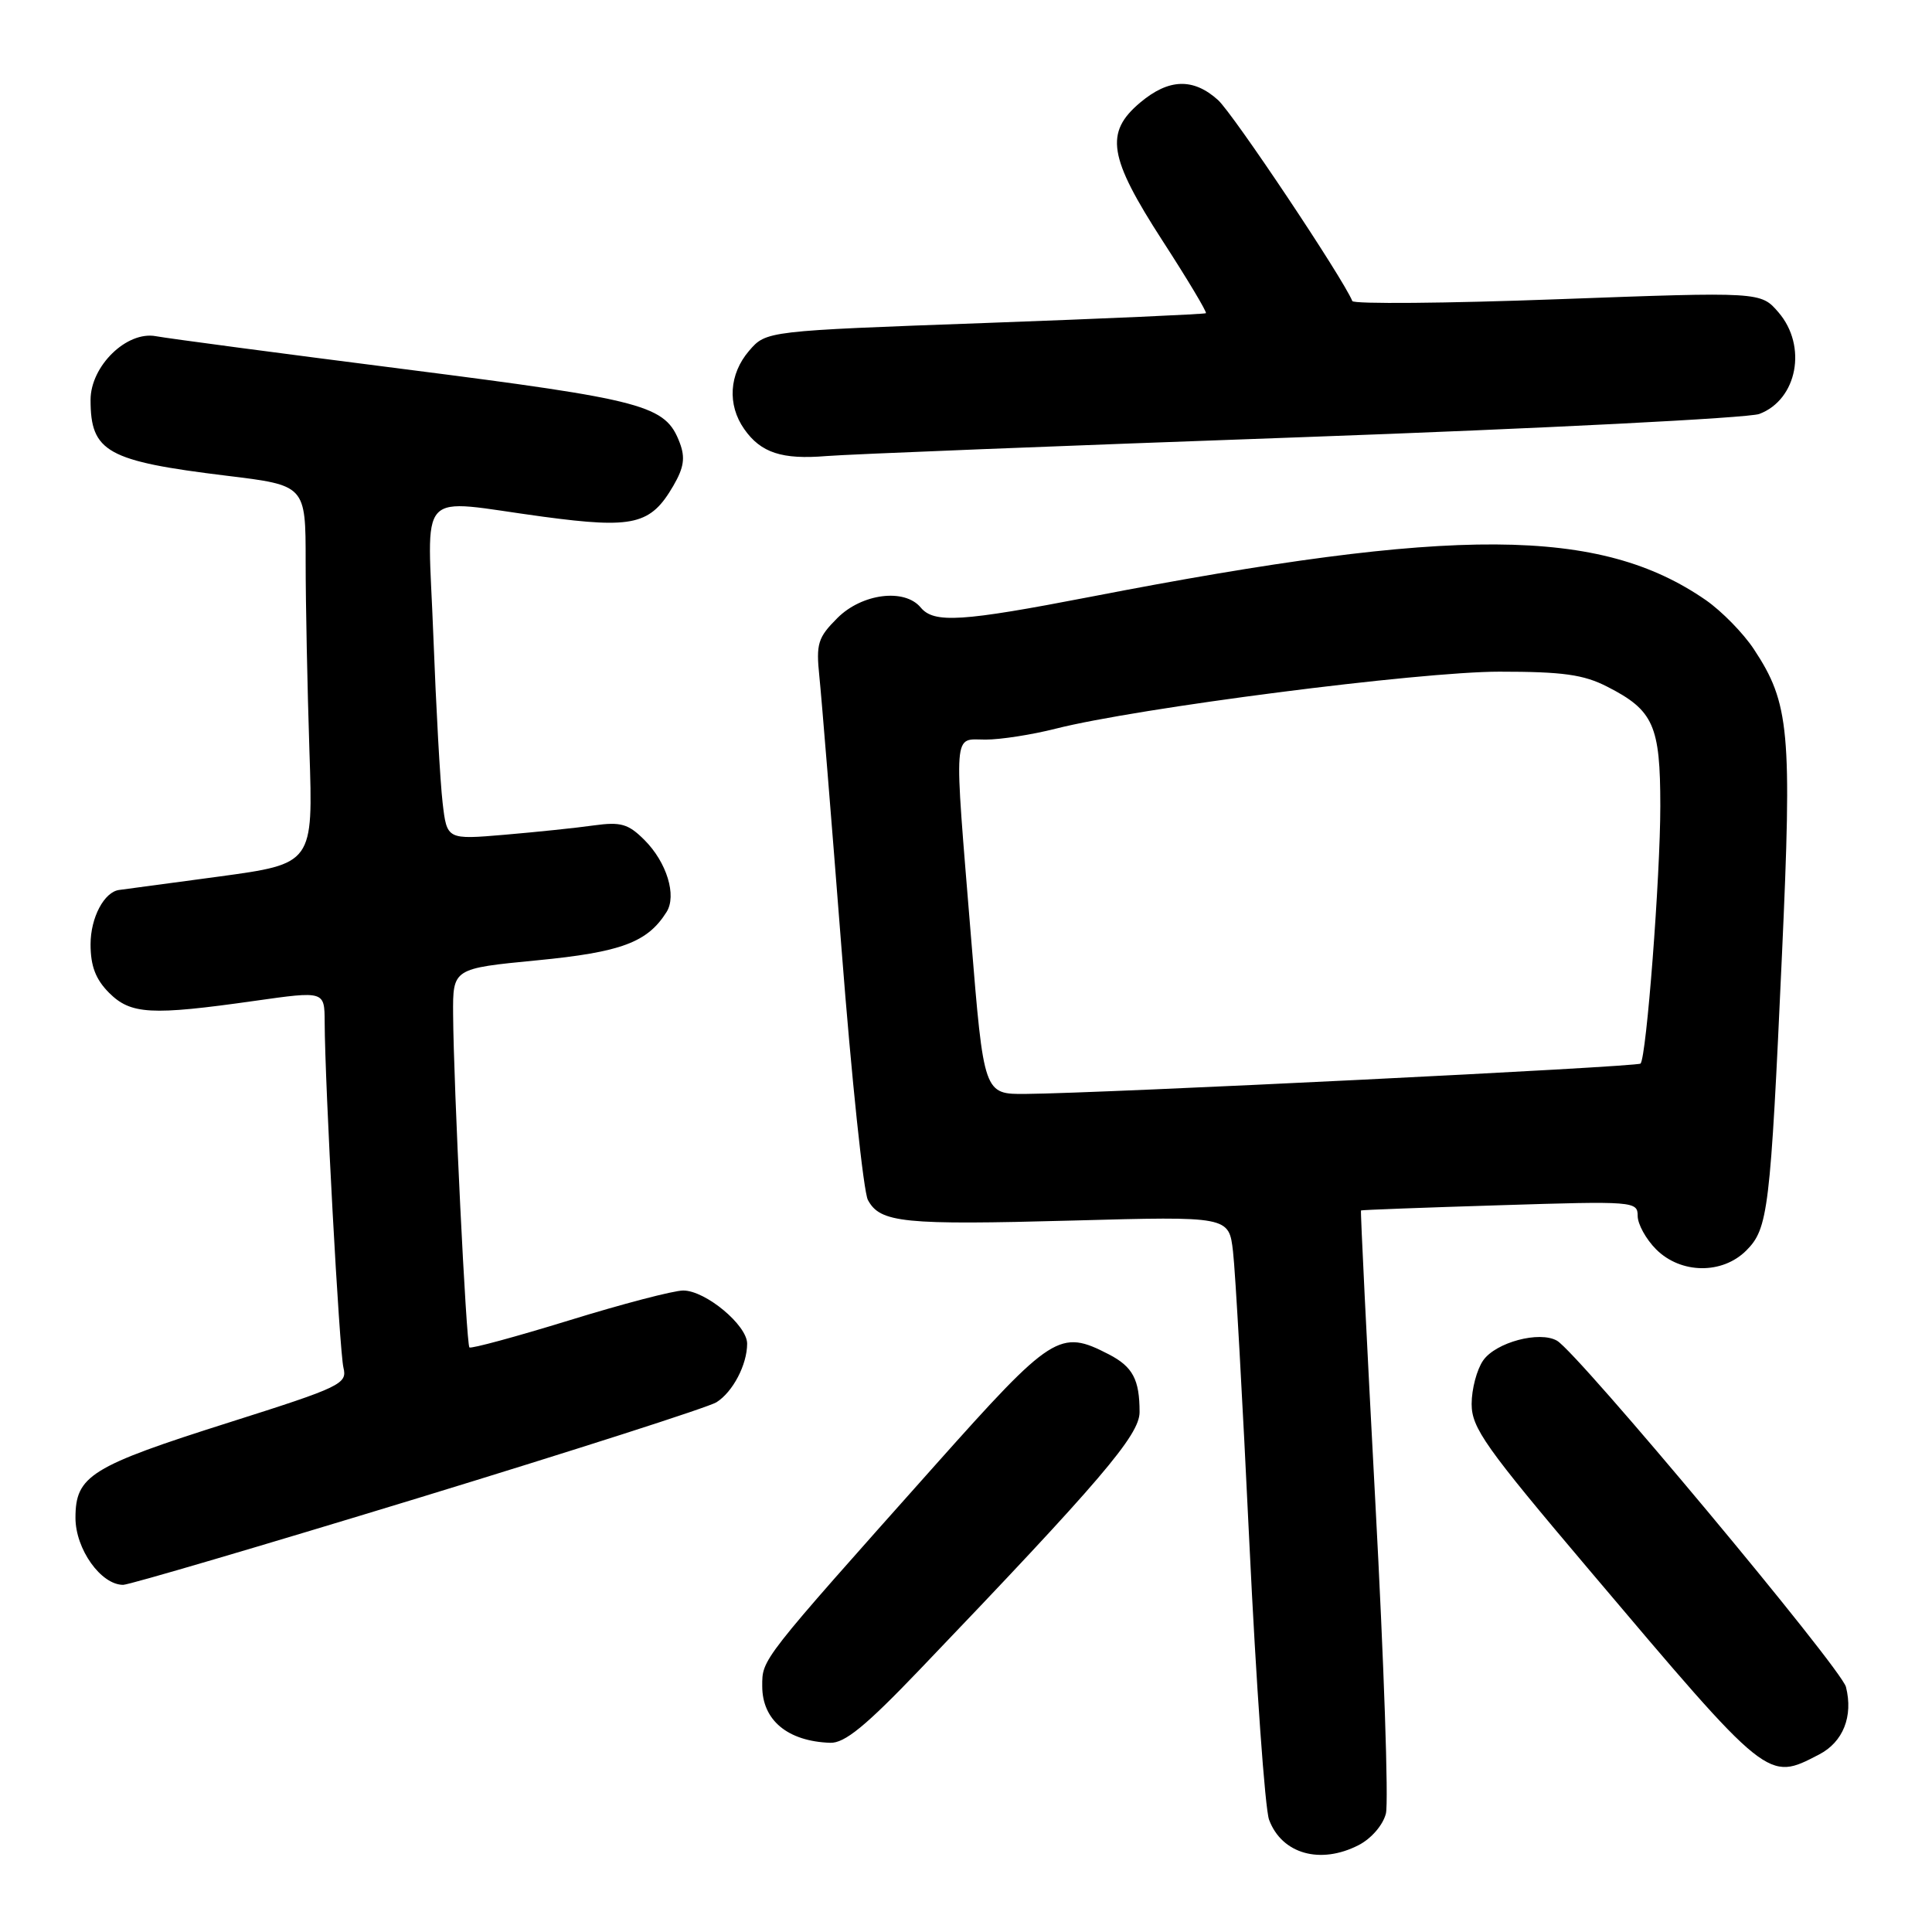 <?xml version="1.0" encoding="UTF-8" standalone="no"?>
<!DOCTYPE svg PUBLIC "-//W3C//DTD SVG 1.1//EN" "http://www.w3.org/Graphics/SVG/1.1/DTD/svg11.dtd" >
<svg xmlns="http://www.w3.org/2000/svg" xmlns:xlink="http://www.w3.org/1999/xlink" version="1.1" viewBox="0 0 256 256">
 <g >
 <path fill="currentColor"
d=" M 180.04 244.48 C 181.71 243.62 183.26 241.82 183.64 240.30 C 184.01 238.84 183.38 220.28 182.24 199.07 C 181.11 177.86 180.25 160.45 180.34 160.39 C 180.43 160.32 188.71 160.01 198.75 159.70 C 216.47 159.14 217.00 159.18 217.00 161.11 C 217.00 162.20 218.10 164.20 219.45 165.55 C 222.72 168.81 228.21 168.88 231.39 165.70 C 234.29 162.80 234.58 160.43 236.12 126.49 C 237.47 96.88 237.13 93.18 232.39 86.01 C 230.99 83.89 228.13 80.98 226.05 79.53 C 212.01 69.81 192.89 69.70 144.50 79.08 C 127.44 82.38 123.76 82.62 122.00 80.50 C 119.86 77.92 114.21 78.64 110.96 81.89 C 108.37 84.48 108.12 85.28 108.57 89.64 C 108.85 92.31 110.17 108.57 111.51 125.76 C 112.84 142.95 114.42 157.91 115.00 159.00 C 116.62 162.03 119.69 162.34 142.08 161.73 C 162.84 161.16 162.84 161.16 163.38 165.83 C 163.69 168.40 164.66 185.80 165.55 204.50 C 166.45 223.20 167.62 239.68 168.16 241.13 C 169.85 245.66 174.96 247.10 180.04 244.48 Z  M 241.04 232.48 C 244.22 230.83 245.58 227.43 244.60 223.53 C 243.98 221.06 209.08 179.24 206.31 177.65 C 203.99 176.32 198.21 177.86 196.53 180.26 C 195.69 181.46 195.00 184.06 195.00 186.03 C 195.00 189.21 196.79 191.74 210.61 208.06 C 234.47 236.26 234.18 236.03 241.04 232.48 Z  M 121.84 221.26 C 145.92 196.11 151.00 190.15 151.00 187.11 C 151.00 182.80 150.10 181.10 146.93 179.46 C 140.42 176.10 139.46 176.71 123.90 194.16 C 100.67 220.23 101.00 219.80 101.00 223.43 C 101.00 227.93 104.36 230.73 110.00 230.93 C 111.91 231.00 114.69 228.73 121.84 221.26 Z  M 55.37 198.51 C 76.07 192.18 93.87 186.47 94.93 185.81 C 97.10 184.45 99.00 180.83 99.00 178.04 C 99.00 175.59 93.48 171.00 90.53 171.00 C 89.26 171.00 82.45 172.78 75.40 174.96 C 68.35 177.13 62.41 178.74 62.20 178.54 C 61.78 178.12 60.10 143.78 60.04 134.42 C 60.00 128.33 60.00 128.33 71.15 127.25 C 82.32 126.17 85.79 124.87 88.32 120.85 C 89.70 118.67 88.35 114.26 85.40 111.31 C 83.25 109.16 82.27 108.88 78.69 109.37 C 76.39 109.70 71.06 110.25 66.86 110.61 C 59.22 111.26 59.22 111.26 58.65 106.38 C 58.33 103.70 57.78 93.74 57.42 84.25 C 56.67 64.21 54.85 66.17 72.00 68.47 C 83.96 70.07 86.22 69.53 89.22 64.37 C 90.62 61.96 90.82 60.65 90.07 58.67 C 88.17 53.69 85.64 53.01 53.78 48.94 C 37.13 46.82 22.22 44.84 20.67 44.55 C 16.80 43.82 12.00 48.50 12.00 52.99 C 12.00 59.89 14.17 61.10 30.06 63.04 C 40.50 64.31 40.50 64.31 40.50 74.41 C 40.50 79.96 40.73 91.24 41.00 99.48 C 41.50 114.45 41.50 114.45 29.00 116.15 C 22.12 117.08 16.19 117.88 15.82 117.92 C 13.82 118.15 12.00 121.58 12.00 125.12 C 12.00 128.00 12.67 129.76 14.45 131.55 C 17.33 134.42 20.00 134.57 33.75 132.62 C 43.00 131.31 43.00 131.31 43.02 135.41 C 43.05 143.76 44.97 179.04 45.51 181.23 C 46.03 183.37 45.19 183.78 30.39 188.47 C 12.00 194.30 10.00 195.54 10.00 201.12 C 10.00 205.26 13.37 210.00 16.32 210.00 C 17.10 210.00 34.67 204.83 55.37 198.51 Z  M 172.50 57.93 C 204.40 56.78 231.68 55.39 233.12 54.85 C 238.16 52.95 239.50 45.85 235.66 41.39 C 233.31 38.66 233.31 38.66 206.41 39.65 C 191.61 40.20 179.36 40.30 179.19 39.89 C 177.90 36.77 163.38 15.04 161.39 13.25 C 158.11 10.30 154.86 10.41 151.08 13.59 C 146.35 17.57 146.88 20.82 154.04 31.90 C 157.37 37.04 159.95 41.36 159.79 41.50 C 159.63 41.63 146.46 42.22 130.51 42.80 C 101.53 43.85 101.53 43.85 99.26 46.48 C 96.61 49.57 96.35 53.63 98.61 56.85 C 100.81 60.00 103.62 60.92 109.50 60.43 C 112.25 60.20 140.60 59.07 172.50 57.93 Z  M 128.67 124.25 C 126.38 96.12 126.24 98.00 130.61 98.00 C 132.59 98.00 136.75 97.35 139.86 96.56 C 150.68 93.81 188.06 89.00 198.67 89.00 C 207.08 89.00 209.83 89.38 212.97 90.99 C 219.11 94.12 220.00 96.12 220.00 106.80 C 220.00 116.16 218.16 140.12 217.38 140.93 C 216.96 141.37 146.11 144.87 135.93 144.95 C 130.36 145.00 130.36 145.00 128.67 124.25 Z "/>
</g>
</svg>